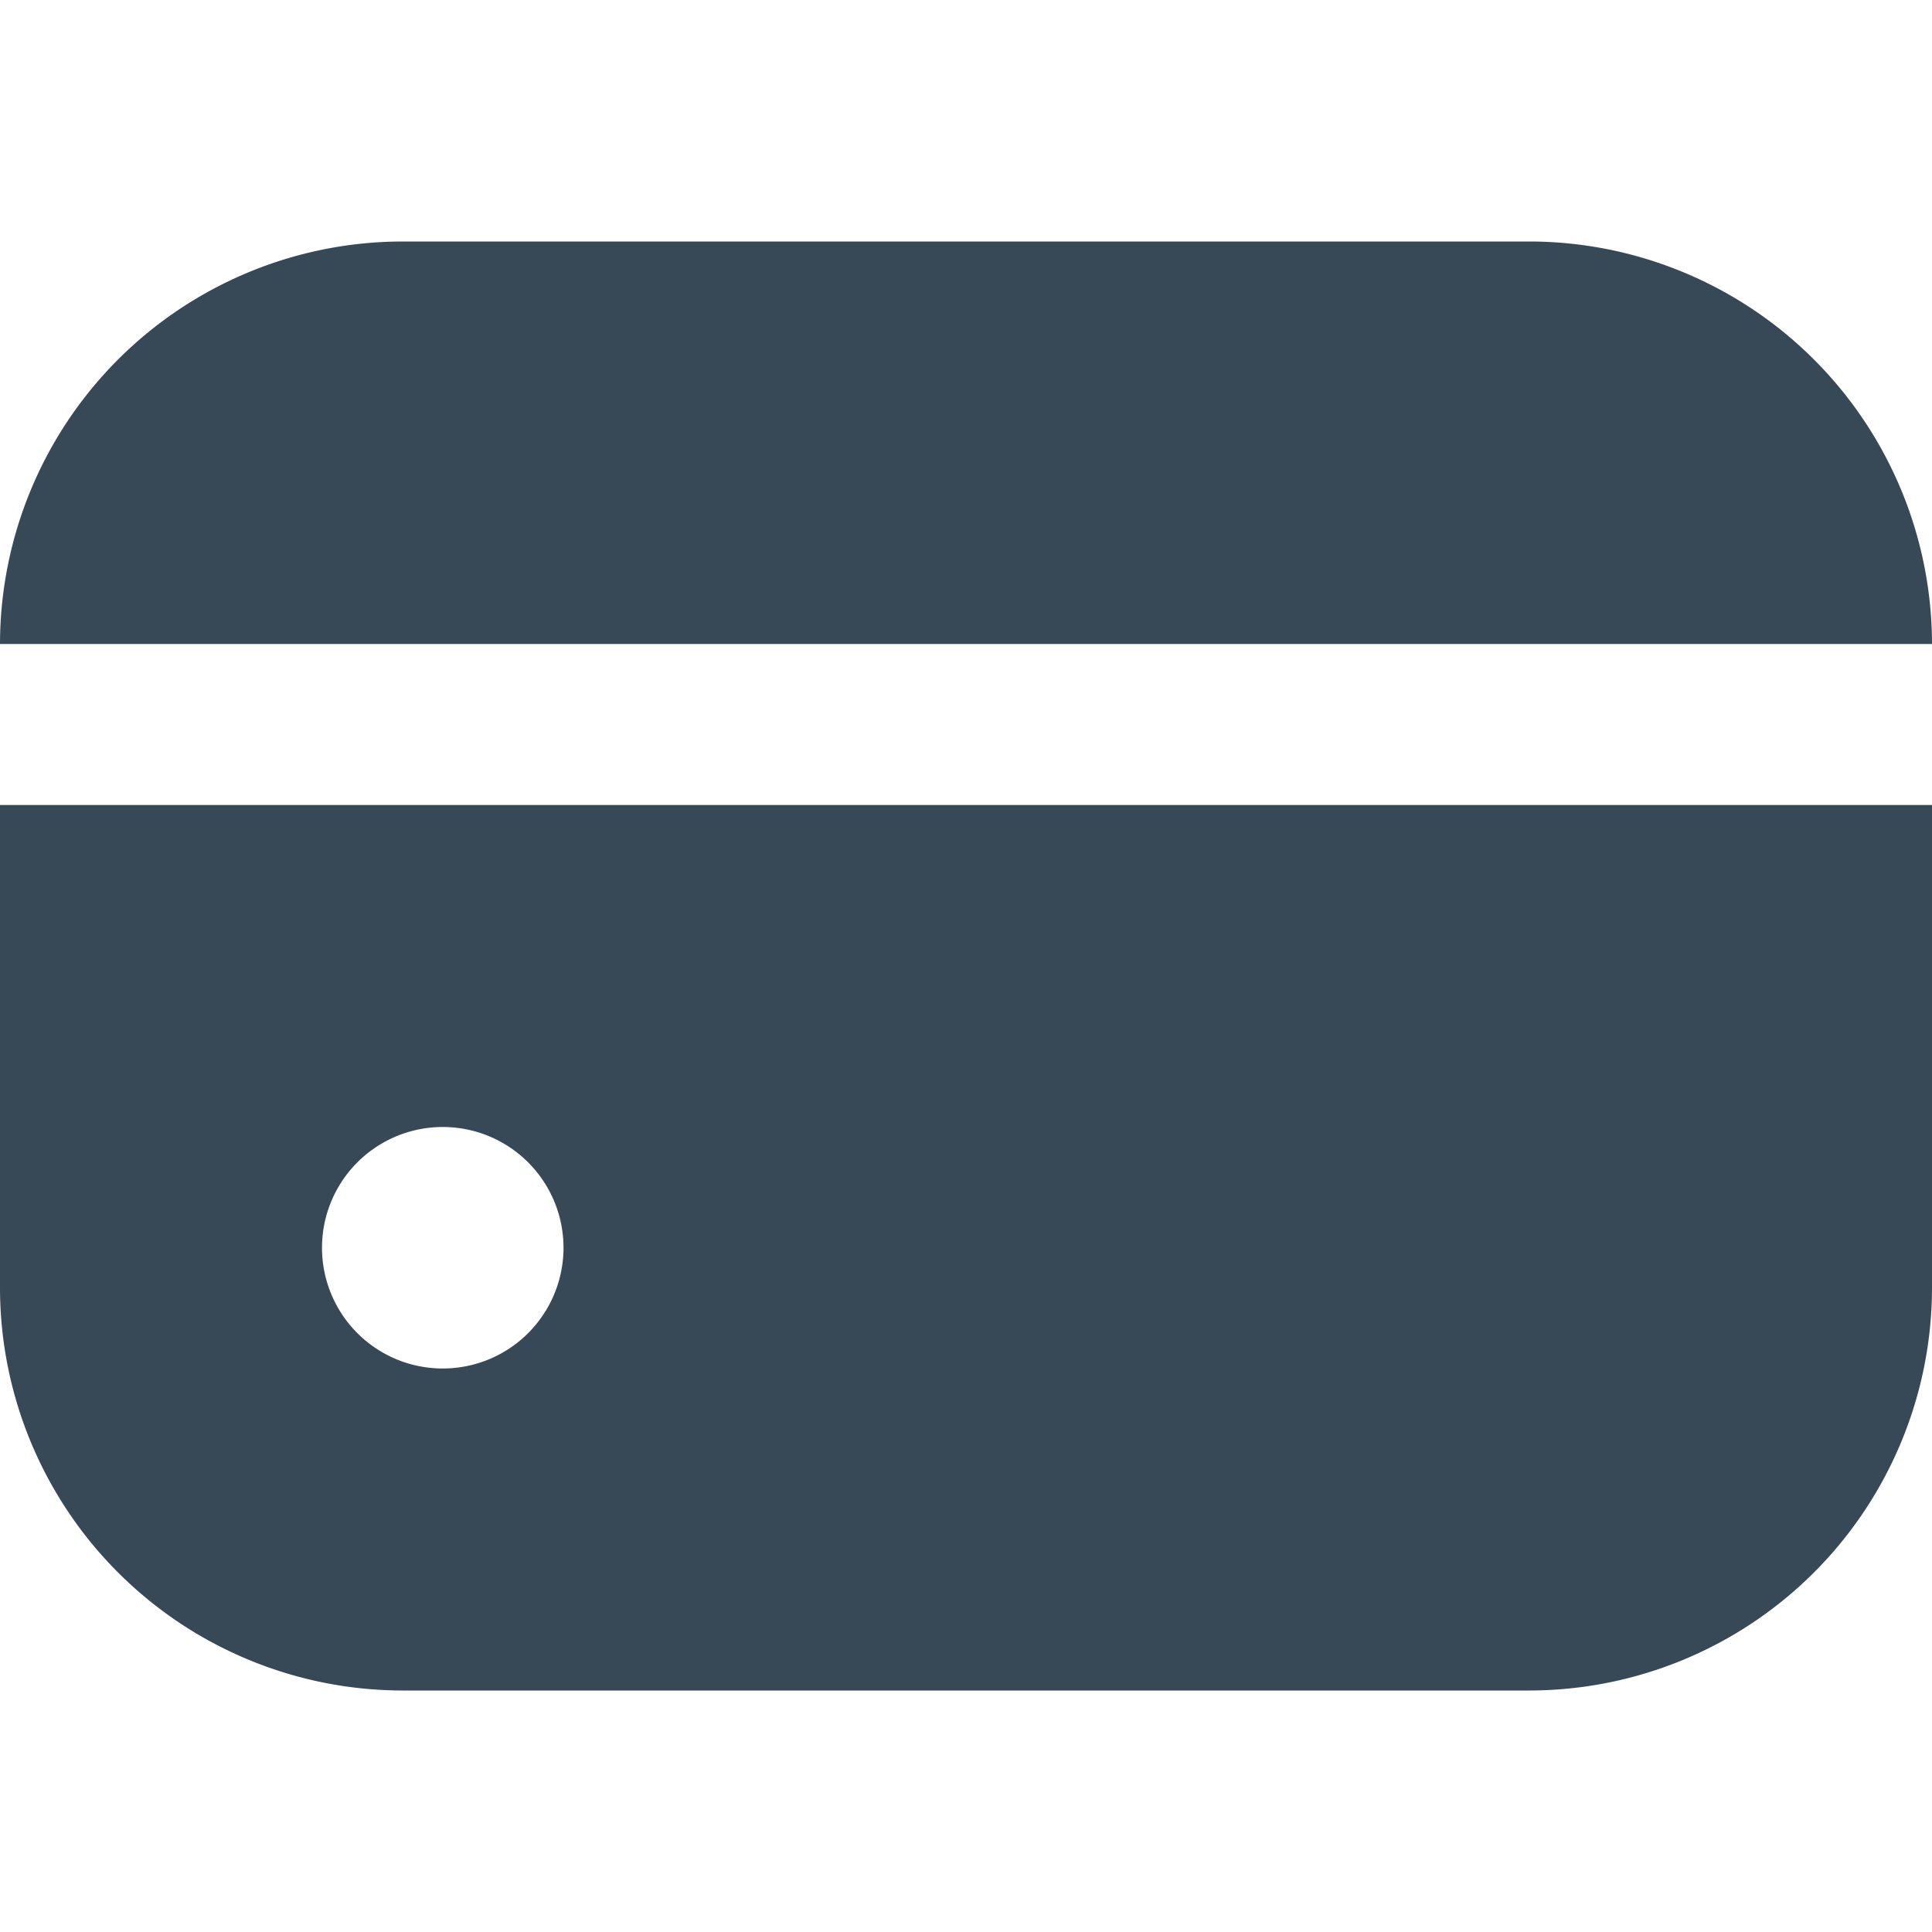 <svg xmlns="http://www.w3.org/2000/svg" width="24" height="24" fill="none" viewBox="0 0 24 24">
  <g clip-path="url(#a)">
    <path fill="#374957" d="M19 3H5a5.006 5.006 0 0 0-5 5h24a5.006 5.006 0 0 0-5-5ZM0 16a5.006 5.006 0 0 0 5 5h14a5.006 5.006 0 0 0 5-5v-6H0v6Zm7-.5a1.5 1.5 0 1 1-3 0 1.5 1.5 0 0 1 3 0Z"/>
  </g>
  <defs>
    <clipPath id="a">
      <path fill="#fff" d="M0 0h24v24H0z"/>
    </clipPath>
  </defs>
</svg>
